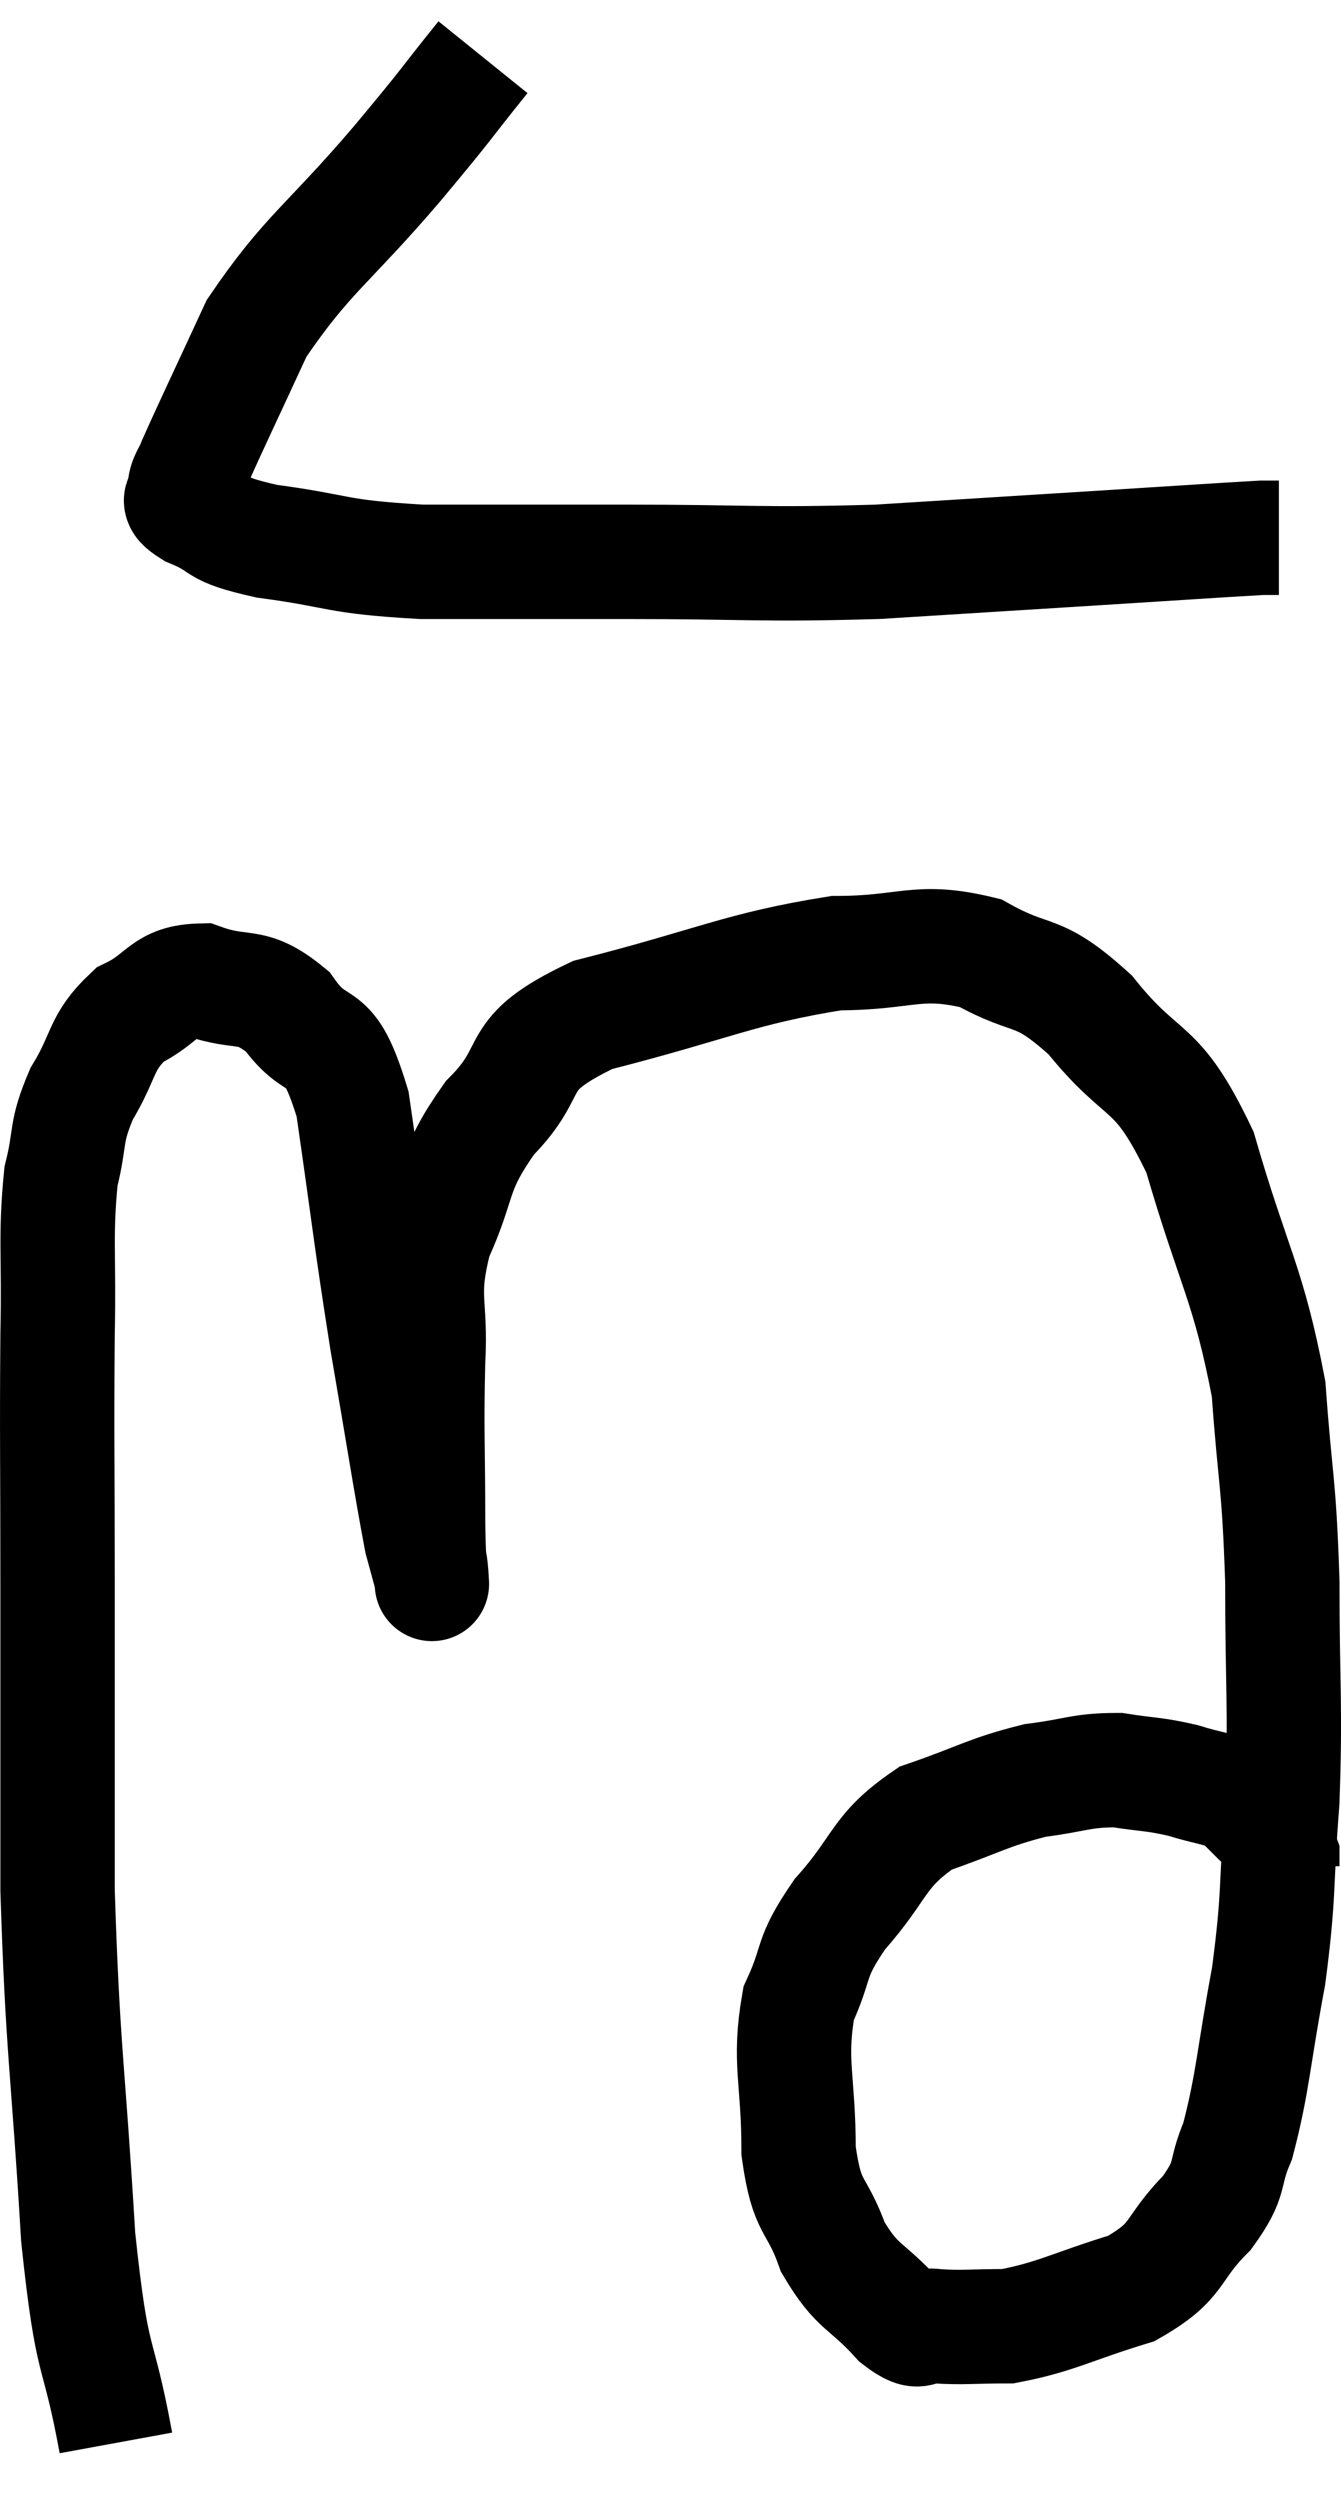 <svg xmlns="http://www.w3.org/2000/svg" viewBox="8.113 2.18 23.453 43.7" width="23.453" height="43.7"><path d="M 16.56 3.18 C 15.81 4.11, 16.05 3.855, 15.06 5.04 C 13.83 6.48, 13.485 6.615, 12.6 7.92 C 12.06 9.09, 11.835 9.555, 11.52 10.26 C 11.43 10.5, 11.355 10.53, 11.34 10.74 C 11.4 10.92, 11.1 10.875, 11.46 11.1 C 12.12 11.37, 11.775 11.415, 12.78 11.64 C 14.13 11.82, 13.92 11.91, 15.48 12 C 17.25 12, 17.025 12, 19.02 12 C 21.24 12, 21.39 12.06, 23.46 12 C 25.38 11.88, 25.62 11.865, 27.3 11.76 C 28.74 11.67, 29.385 11.625, 30.18 11.58 L 30.48 11.58" fill="none" stroke="black" stroke-width="2"></path><path d="M 10.14 44.88 C 9.81 43.08, 9.735 43.695, 9.48 41.28 C 9.3 38.25, 9.21 38.07, 9.12 35.22 C 9.12 32.55, 9.12 32.31, 9.12 29.88 C 9.12 27.69, 9.105 27.285, 9.12 25.5 C 9.15 24.12, 9.075 23.79, 9.18 22.74 C 9.36 22.02, 9.24 22.005, 9.54 21.3 C 9.96 20.61, 9.855 20.415, 10.38 19.92 C 11.01 19.62, 10.95 19.335, 11.64 19.32 C 12.39 19.59, 12.48 19.32, 13.14 19.86 C 13.71 20.67, 13.845 20.04, 14.28 21.48 C 14.58 23.55, 14.58 23.715, 14.88 25.62 C 15.18 27.36, 15.285 28.065, 15.48 29.1 C 15.57 29.43, 15.615 29.595, 15.66 29.76 C 15.66 29.76, 15.675 30, 15.66 29.76 C 15.63 29.28, 15.615 29.745, 15.6 28.8 C 15.6 27.39, 15.57 27.225, 15.6 25.98 C 15.66 24.9, 15.45 24.885, 15.72 23.82 C 16.2 22.77, 15.99 22.695, 16.68 21.72 C 17.58 20.82, 16.965 20.64, 18.48 19.92 C 20.61 19.38, 21.045 19.11, 22.74 18.84 C 24 18.84, 24.15 18.57, 25.26 18.84 C 26.22 19.38, 26.22 19.05, 27.18 19.92 C 28.14 21.12, 28.32 20.685, 29.1 22.32 C 29.7 24.39, 29.94 24.585, 30.3 26.46 C 30.42 28.14, 30.48 28.02, 30.54 29.82 C 30.54 31.74, 30.6 31.935, 30.54 33.66 C 30.42 35.19, 30.495 35.235, 30.3 36.72 C 30.03 38.16, 30.03 38.565, 29.76 39.6 C 29.49 40.23, 29.685 40.215, 29.22 40.86 C 28.56 41.52, 28.77 41.685, 27.9 42.18 C 26.82 42.51, 26.595 42.675, 25.74 42.84 C 25.11 42.84, 24.96 42.87, 24.48 42.84 C 24.15 42.78, 24.27 43.065, 23.82 42.72 C 23.25 42.09, 23.115 42.195, 22.68 41.46 C 22.38 40.62, 22.23 40.845, 22.08 39.78 C 22.08 38.49, 21.9 38.235, 22.08 37.2 C 22.44 36.42, 22.245 36.45, 22.8 35.64 C 23.55 34.8, 23.445 34.545, 24.3 33.96 C 25.26 33.63, 25.38 33.51, 26.22 33.3 C 26.94 33.21, 27.015 33.12, 27.66 33.12 C 28.23 33.21, 28.275 33.18, 28.8 33.3 C 29.28 33.45, 29.43 33.435, 29.76 33.6 C 29.94 33.78, 29.985 33.825, 30.12 33.96 C 30.21 34.05, 30.195 33.975, 30.3 34.14 C 30.42 34.38, 30.48 34.455, 30.54 34.62 L 30.54 34.8" fill="none" stroke="black" stroke-width="2"></path></svg>